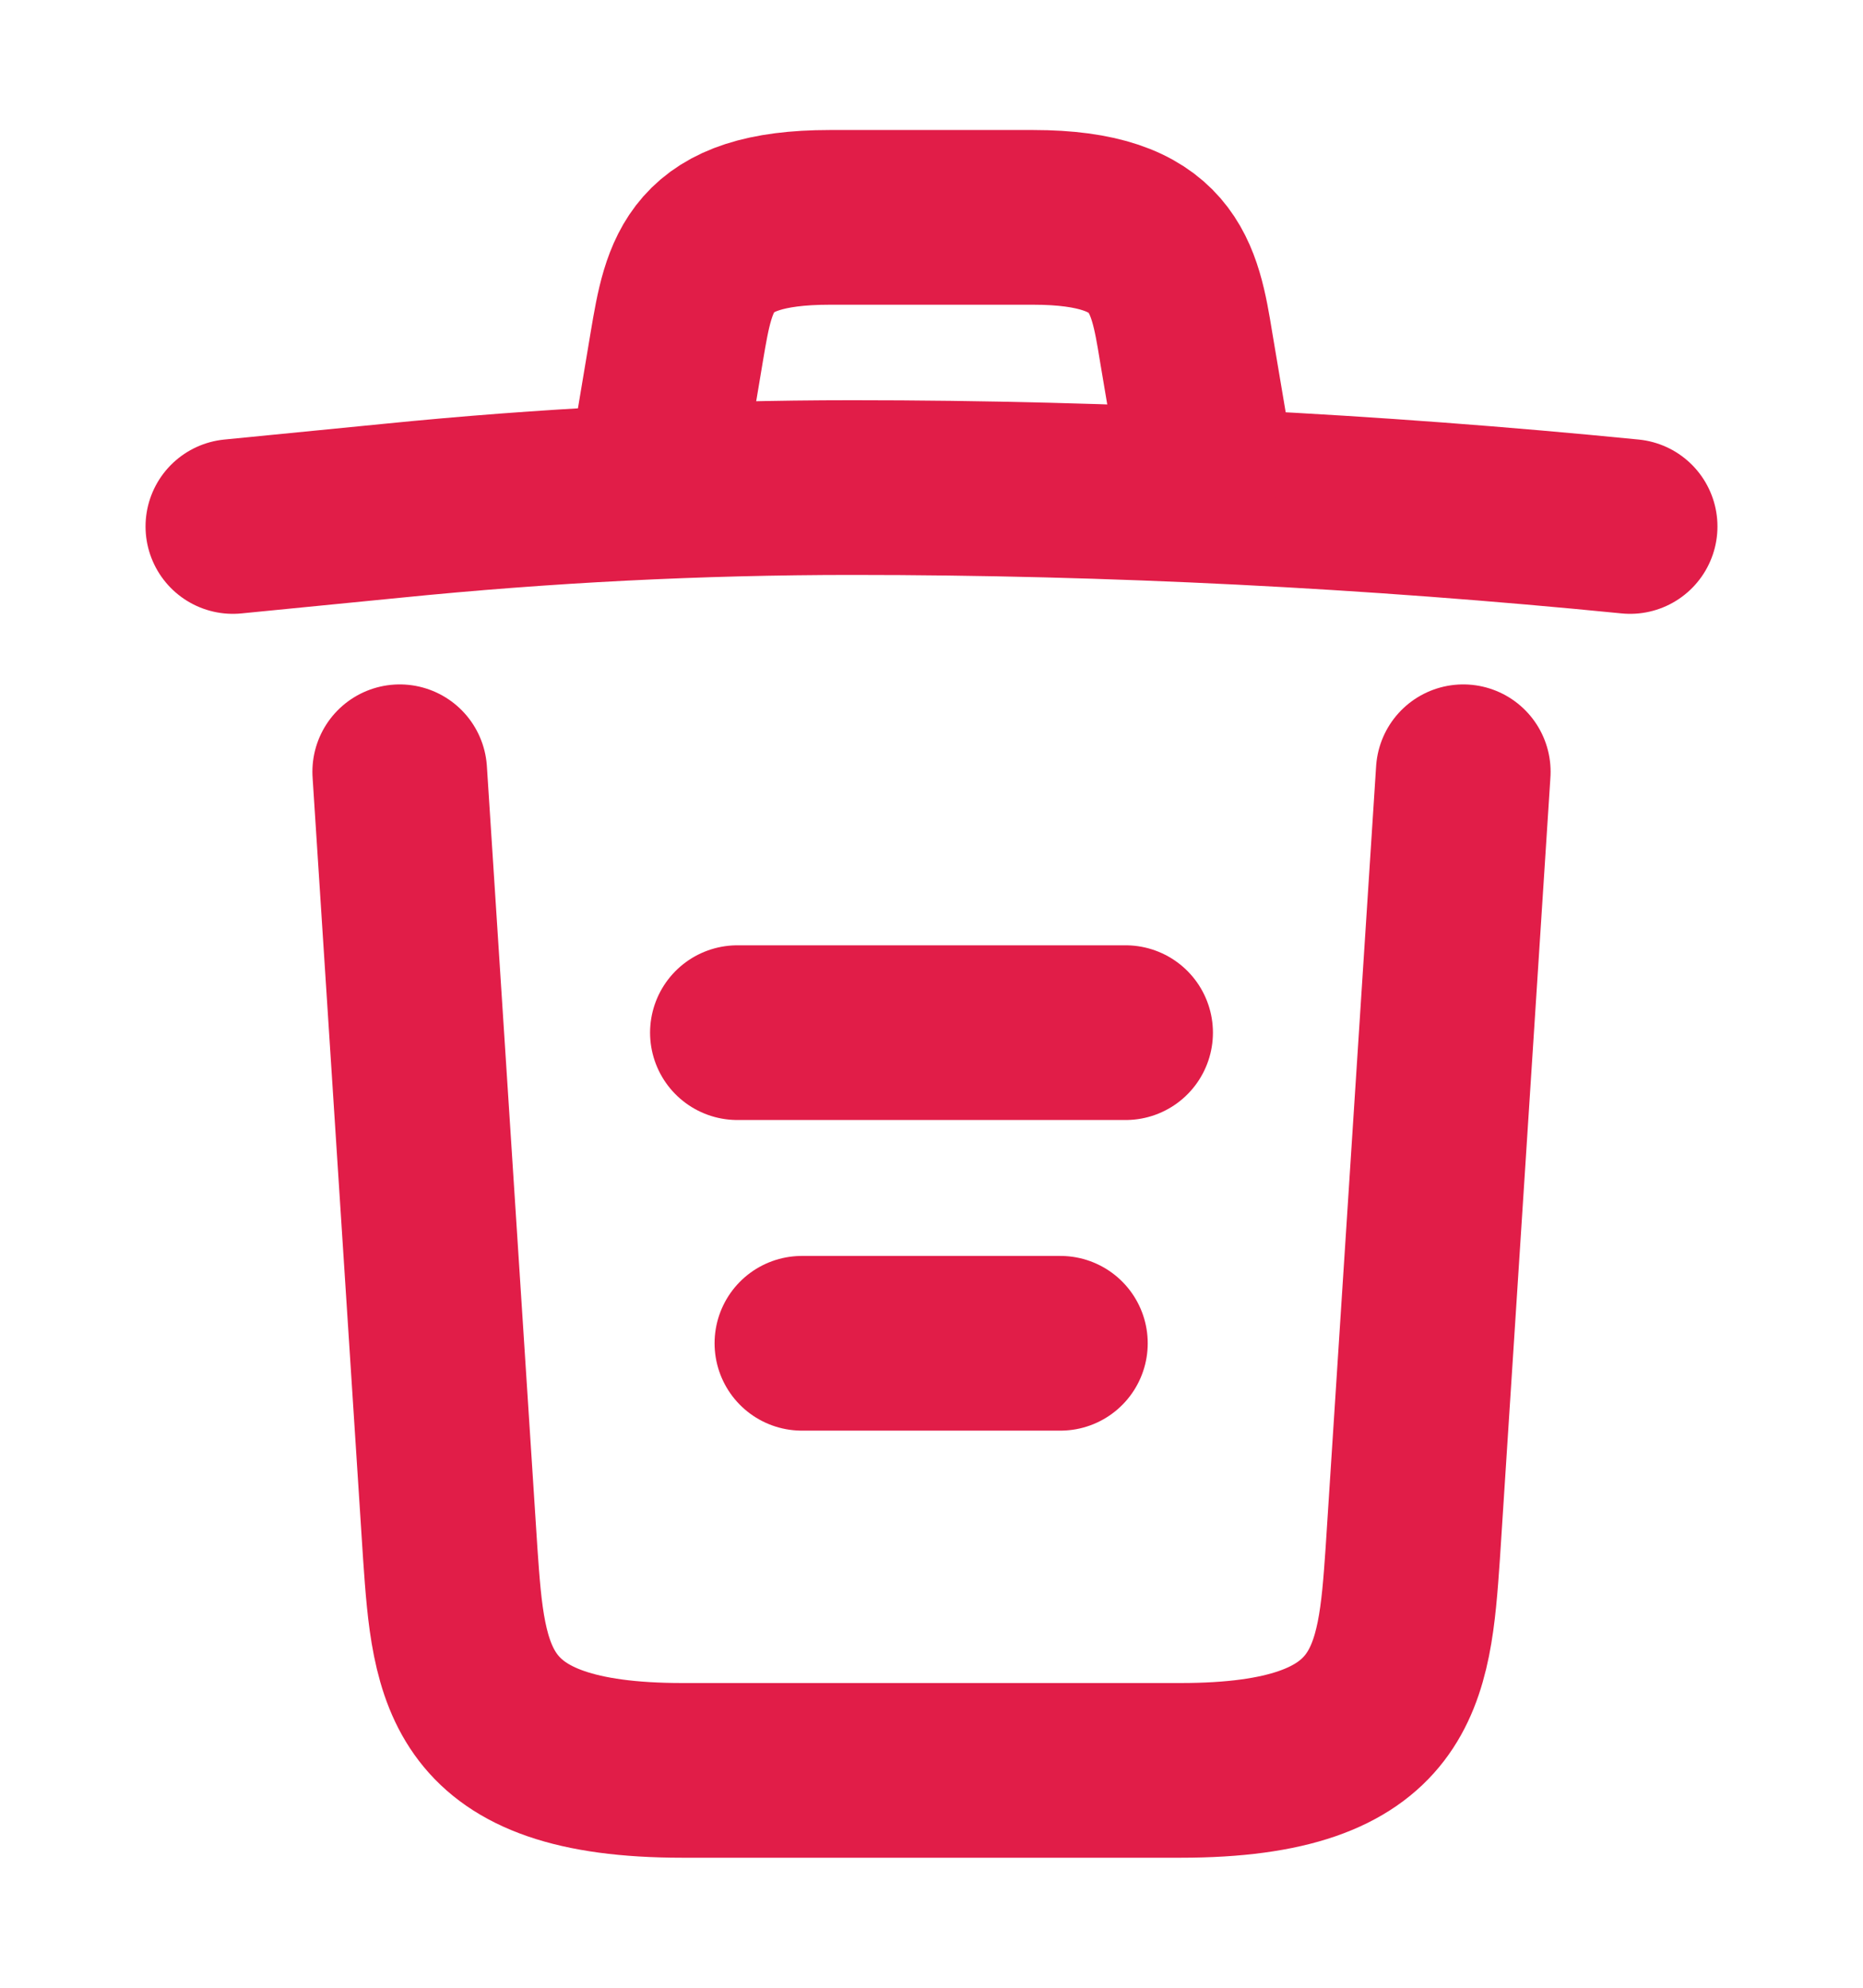 <svg width="15" height="16" viewBox="0 0 16 16" fill="none" xmlns="http://www.w3.org/2000/svg">
<path d="M14 3.987C11.78 3.767 9.547 3.653 7.32 3.653C6 3.653 4.68 3.72 3.36 3.853L2 3.987" stroke="#E11D48" stroke-width="1.5" stroke-linecap="round" stroke-linejoin="round"/>
<path d="M5.667 3.313L5.813 2.44C5.92 1.807 6 1.333 7.127 1.333H8.873C10 1.333 10.087 1.833 10.187 2.447L10.333 3.313" stroke="#E11D48" stroke-width="1.5" stroke-linecap="round" stroke-linejoin="round"/>
<path d="M12.567 6.093L12.133 12.807C12.06 13.853 12 14.667 10.14 14.667H5.86C4 14.667 3.94 13.853 3.867 12.807L3.433 6.093" stroke="#E11D48" stroke-width="1.5" stroke-linecap="round" stroke-linejoin="round"/>
<path d="M6.887 11H9.107" stroke="#E11D48" stroke-width="1.5" stroke-linecap="round" stroke-linejoin="round"/>
<path d="M6.333 8.333H9.667" stroke="#E11D48" stroke-width="1.5" stroke-linecap="round" stroke-linejoin="round"/>
</svg>

